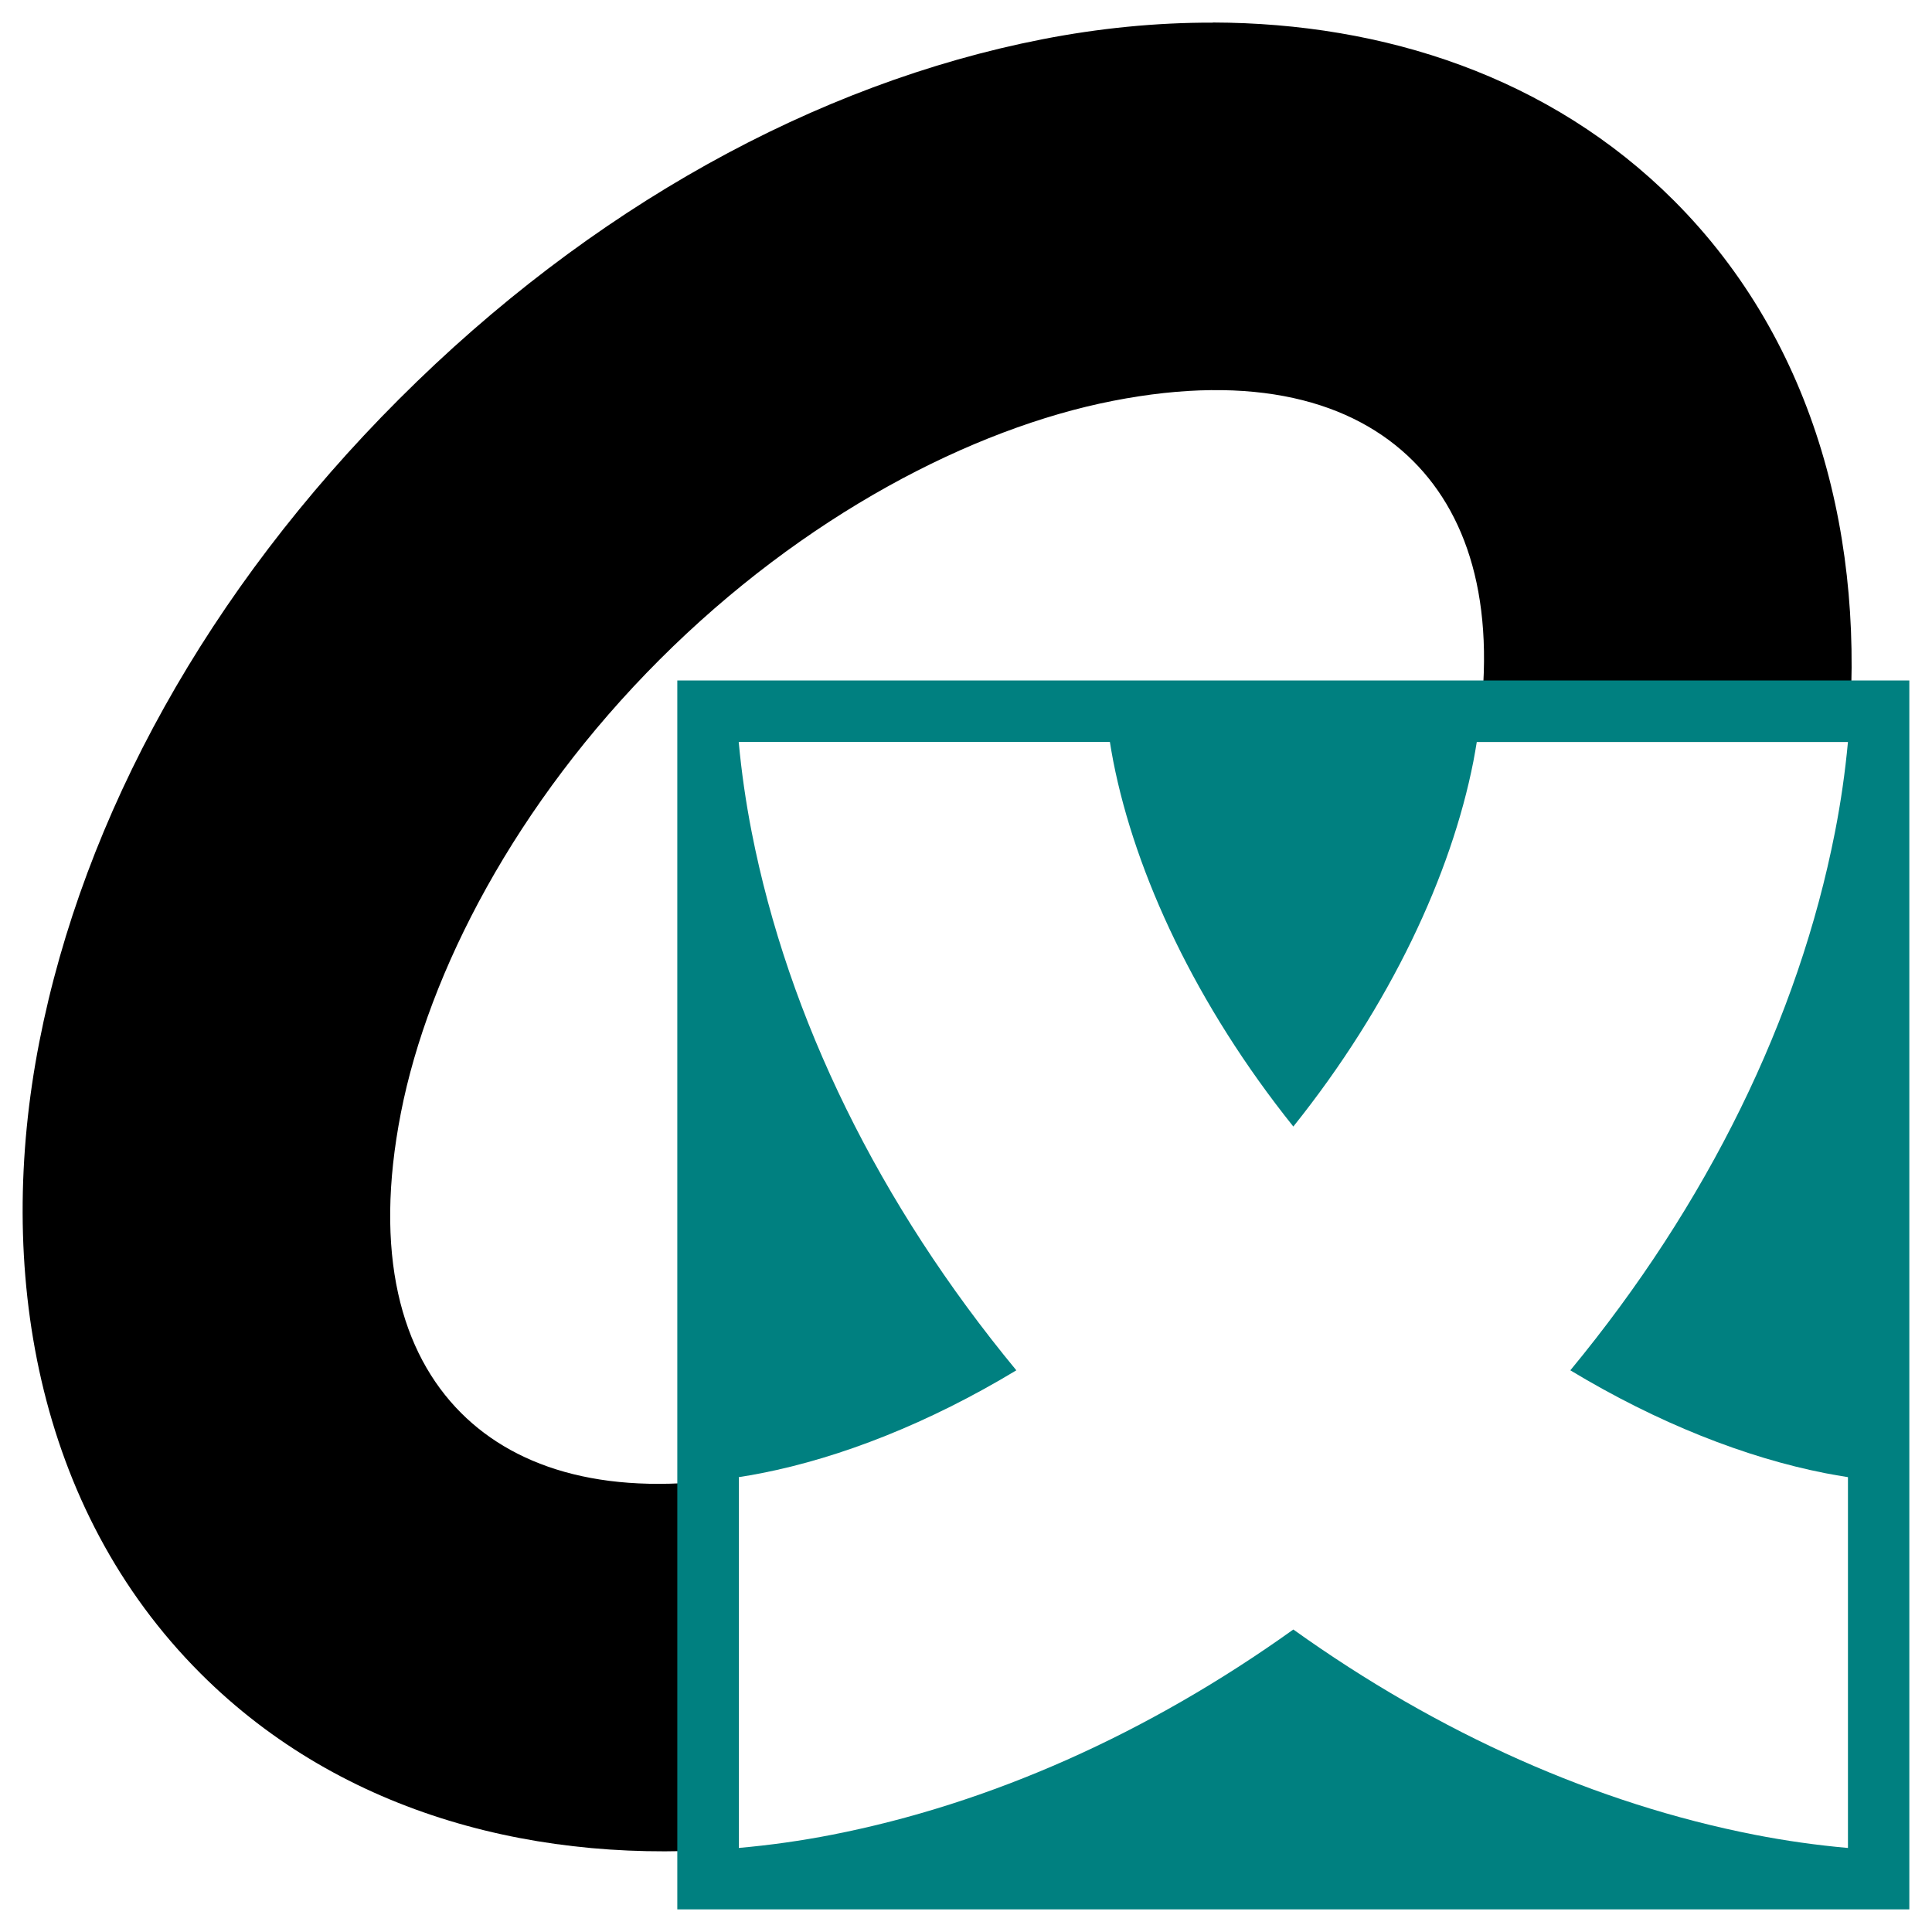 <?xml version="1.0" encoding="UTF-8" standalone="no"?>
<svg xmlns:rdf="http://www.w3.org/1999/02/22-rdf-syntax-ns#" xmlns="http://www.w3.org/2000/svg" height="256" width="256" version="1.1" xmlns:cc="http://creativecommons.org/ns#" xmlns:dc="http://purl.org/dc/elements/1.1/" viewBox="0 0 256 256">
	<path d="m160.73 3c-7.543-0.021-15.151 0.743-22.641 2.209-29.958 5.865-59.881 22.353-85.203 47.671s-41.811 55.235-47.677 85.189-0.487 61.824 21.368 83.676c18.863 18.86 45.188 25.44 71.305 23.119v-49.135c-17.082 2.711-29.234-0.956-36.782-8.503-7.984-7.983-11.634-21.105-7.978-39.775 3.656-18.67 15.241-41.008 34.289-60.053s41.389-30.628 60.062-34.284c18.673-3.656 31.797-0.004 39.781 7.979 7.612 7.611 11.27 19.907 8.426 37.217h49.182c2.44-26.274-4.11-52.787-23.08-71.753-16.4-16.389-38.42-23.511-61.05-23.574z"/>
	<path fill="#008080" d="m89.746 90.174v8.136 154.69h163.25v-162.83h-163.25zm8.137 8.136h49.183c0.139 0.845 0.276 1.689 0.447 2.558 2.932 14.973 10.968 32.305 23.86 48.405 12.891-16.101 20.929-33.432 23.861-48.405 0.17-0.869 0.308-1.713 0.447-2.558h49.182c-0.369 3.995-0.943 7.983-1.718 11.938-4.827 24.648-16.853 49.269-35.067 71.326 11.596 7.001 23.274 11.573 33.786 13.631 1.019 0.199 2.014 0.369 2.999 0.524v49.135c-4.143-0.366-8.28-0.951-12.382-1.754-20.905-4.093-41.789-13.363-61.108-27.192-19.319 13.828-40.203 23.099-61.108 27.192-4.101 0.803-8.24 1.385-12.382 1.751v-49.13c0.986-0.156 1.982-0.326 3.001-0.526 10.514-2.058 22.19-6.63 33.786-13.631-18.216-22.056-30.242-46.676-35.069-71.324-0.775-3.956-1.349-7.945-1.718-11.94z"/>
</svg>
